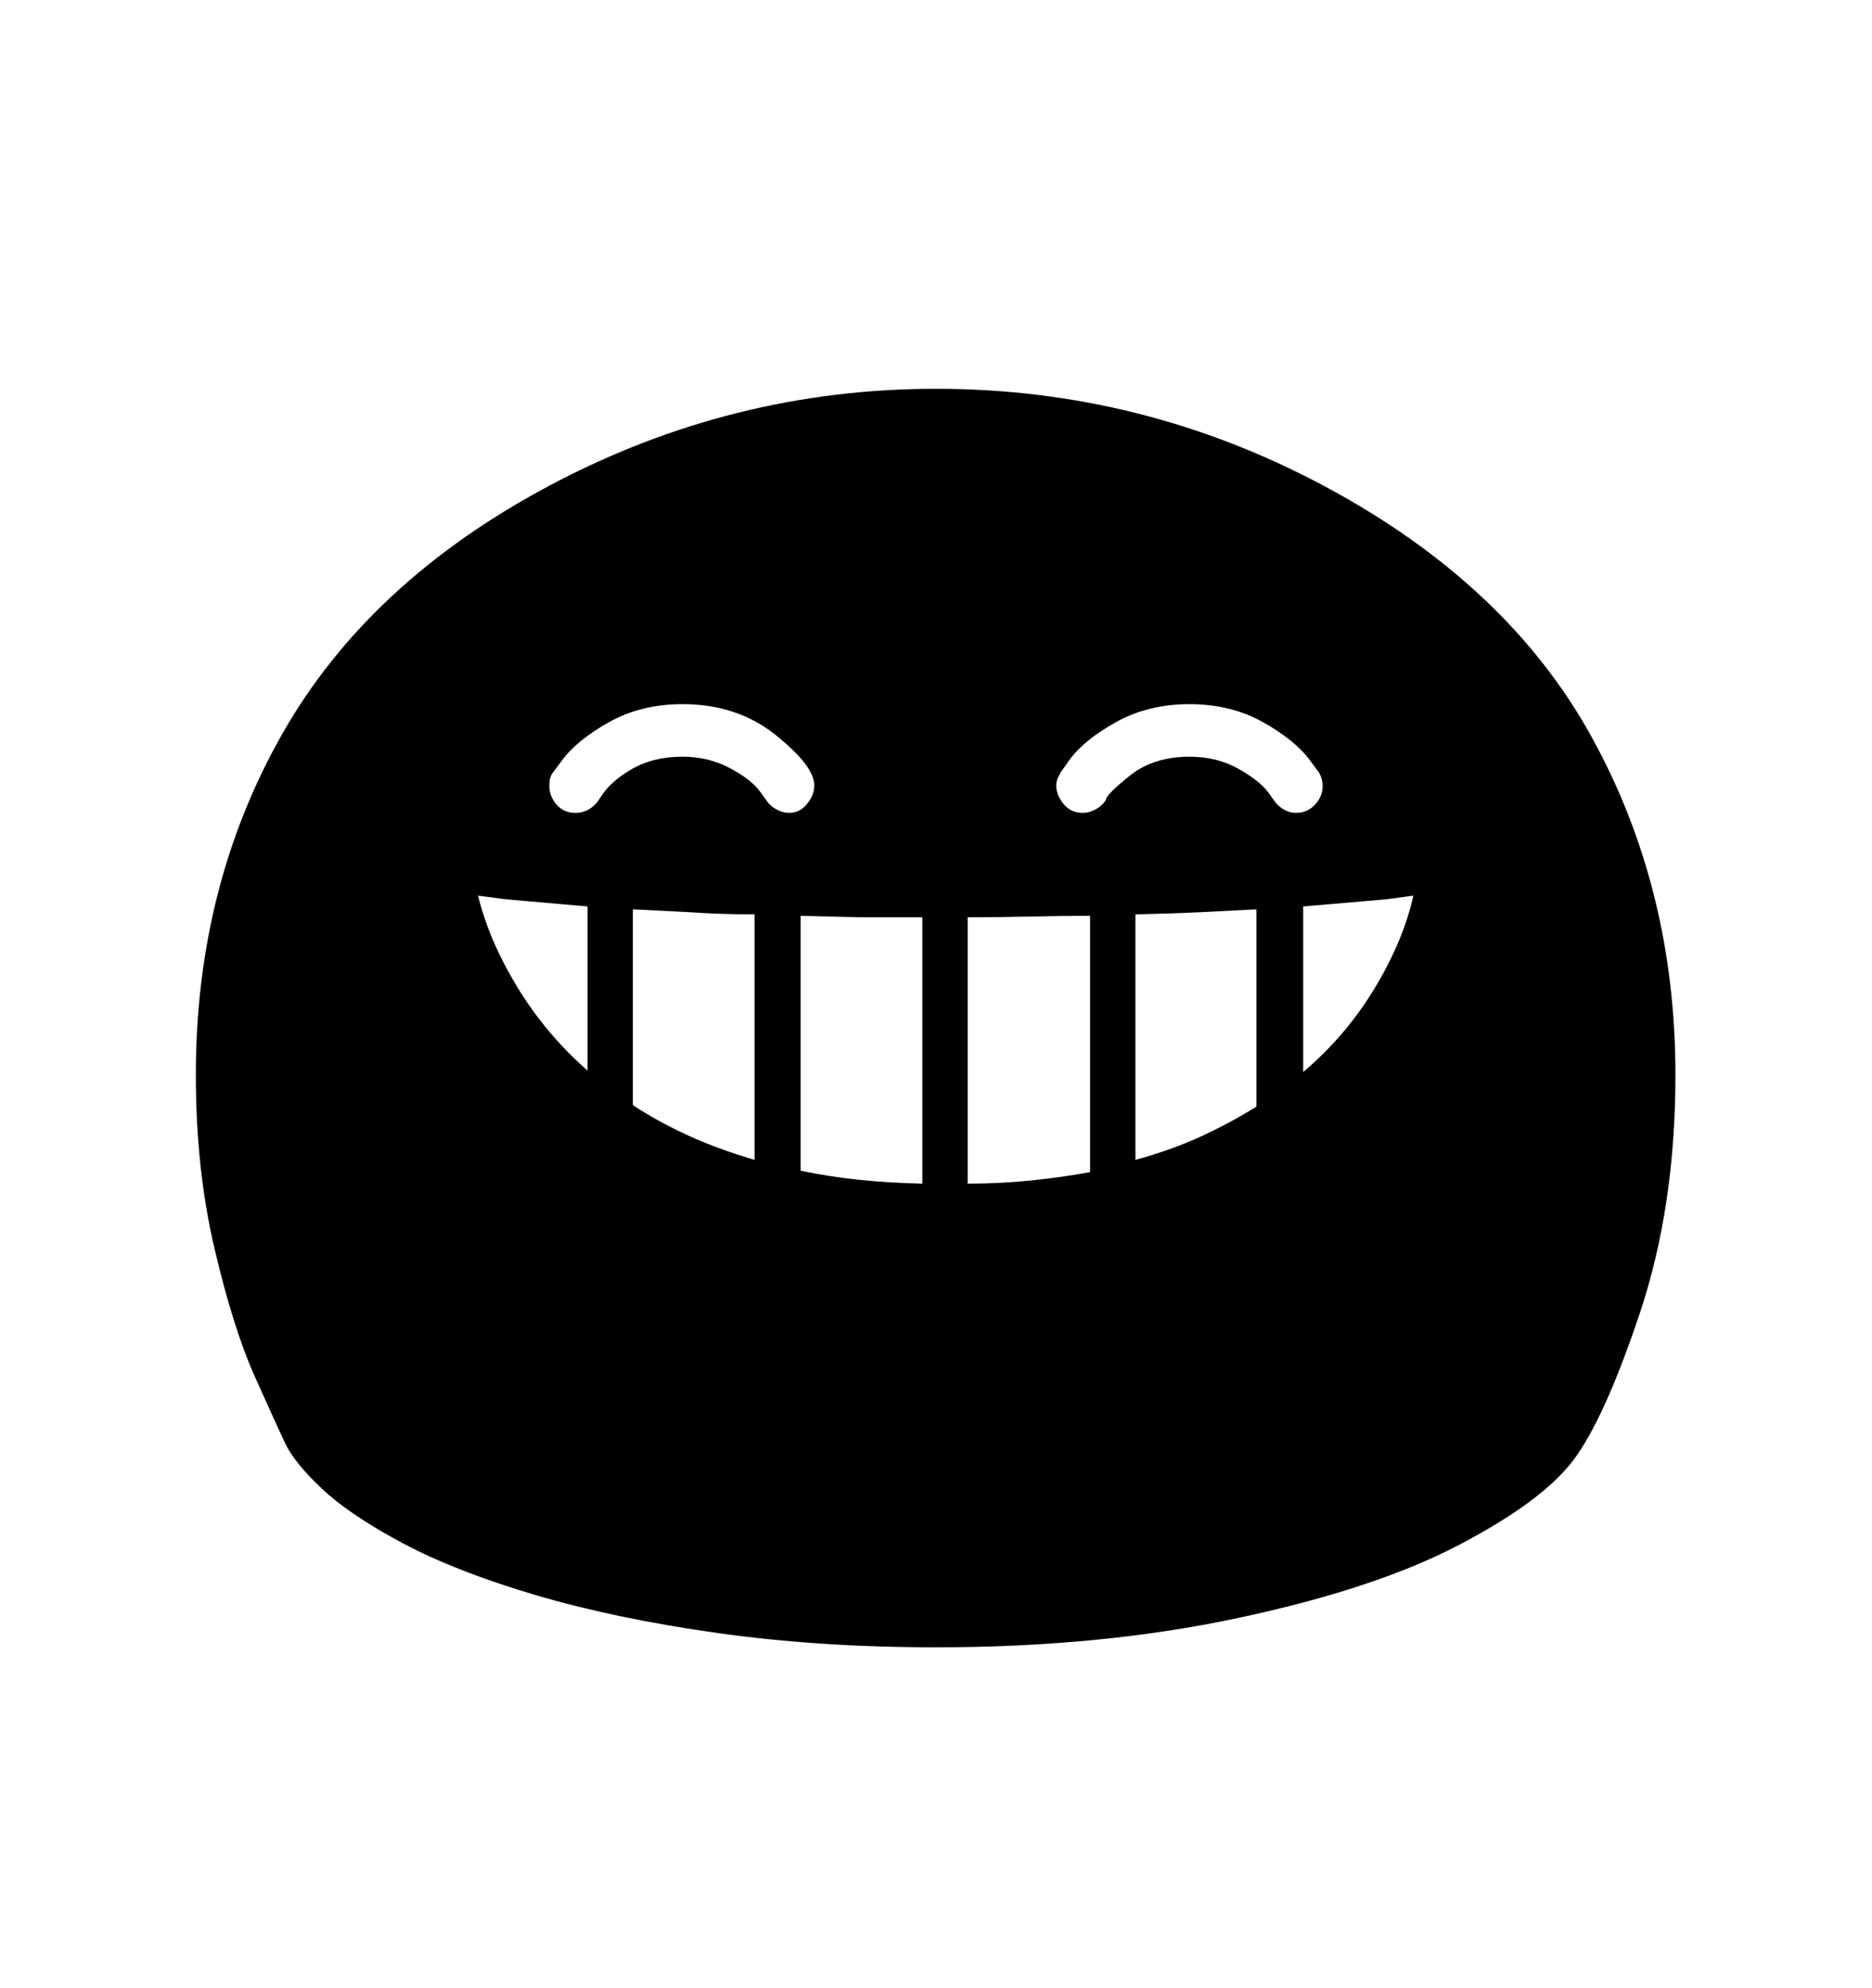 <svg viewBox="0 0 2600 2760.837" xmlns="http://www.w3.org/2000/svg"><path d="M2277.5 1824q-49.5 148-93 205t-159.5 117.5-306.5 101-418.5 40.5q-163 0-304.5-20t-251.5-52.5-183.5-71.5-112.5-75.5-52-64-42.5-93.5-55.5-176.5-26-241.5q0-263 120.5-474.5t372.5-345 535-133.5q287 0 540 135.5t370 347 117 470.5q0 183-49.5 331z m-1461.5-565l-114-10-38-5q15 62 54.5 127t97.5 116v-228z m232 11q-48 0-90-3l-79-4v272q35 23 76.5 42t92.5 34v-341z m16-159q5 8 14 13t18 5q15 0 25-12.5t10-25.5q0-27-53.5-70t-129.5-43q-58 0-103 25.5t-65 53.5l-12 16q-5 6-5 19 0 14 10 25.5t26 11.5q22 0 35-21.5t43-39 71-17.5q36 0 66 16t42 33z m217 163h-86.5t-82.5-2v354q75 16 169 18v-370z m233-2q-40 0-83 1t-87 1v370q46 0 89-4.5t81-11.5v-356z m231-9l-78 4q-42 2-90 3v341q51-14 92-33t76-41v-274z m24-152q5 8 13.5 13t17.5 5q16 0 26.5-11.5t10.5-25.5q0-10-5-19l-12-16q-20-28-65-53.5t-103-25.5q-57 0-102 25t-65 53l-12 17-4 8q-2 5-2 10 0 13 10 25.5t27 12.5q9 0 18-5t14-13q0-7 33-33.5t83-26.5q38 0 67.5 16.5t41.5 32.5z m41 378q59-50 99-116t54-129l-37 5-116 10v230z"/></svg>